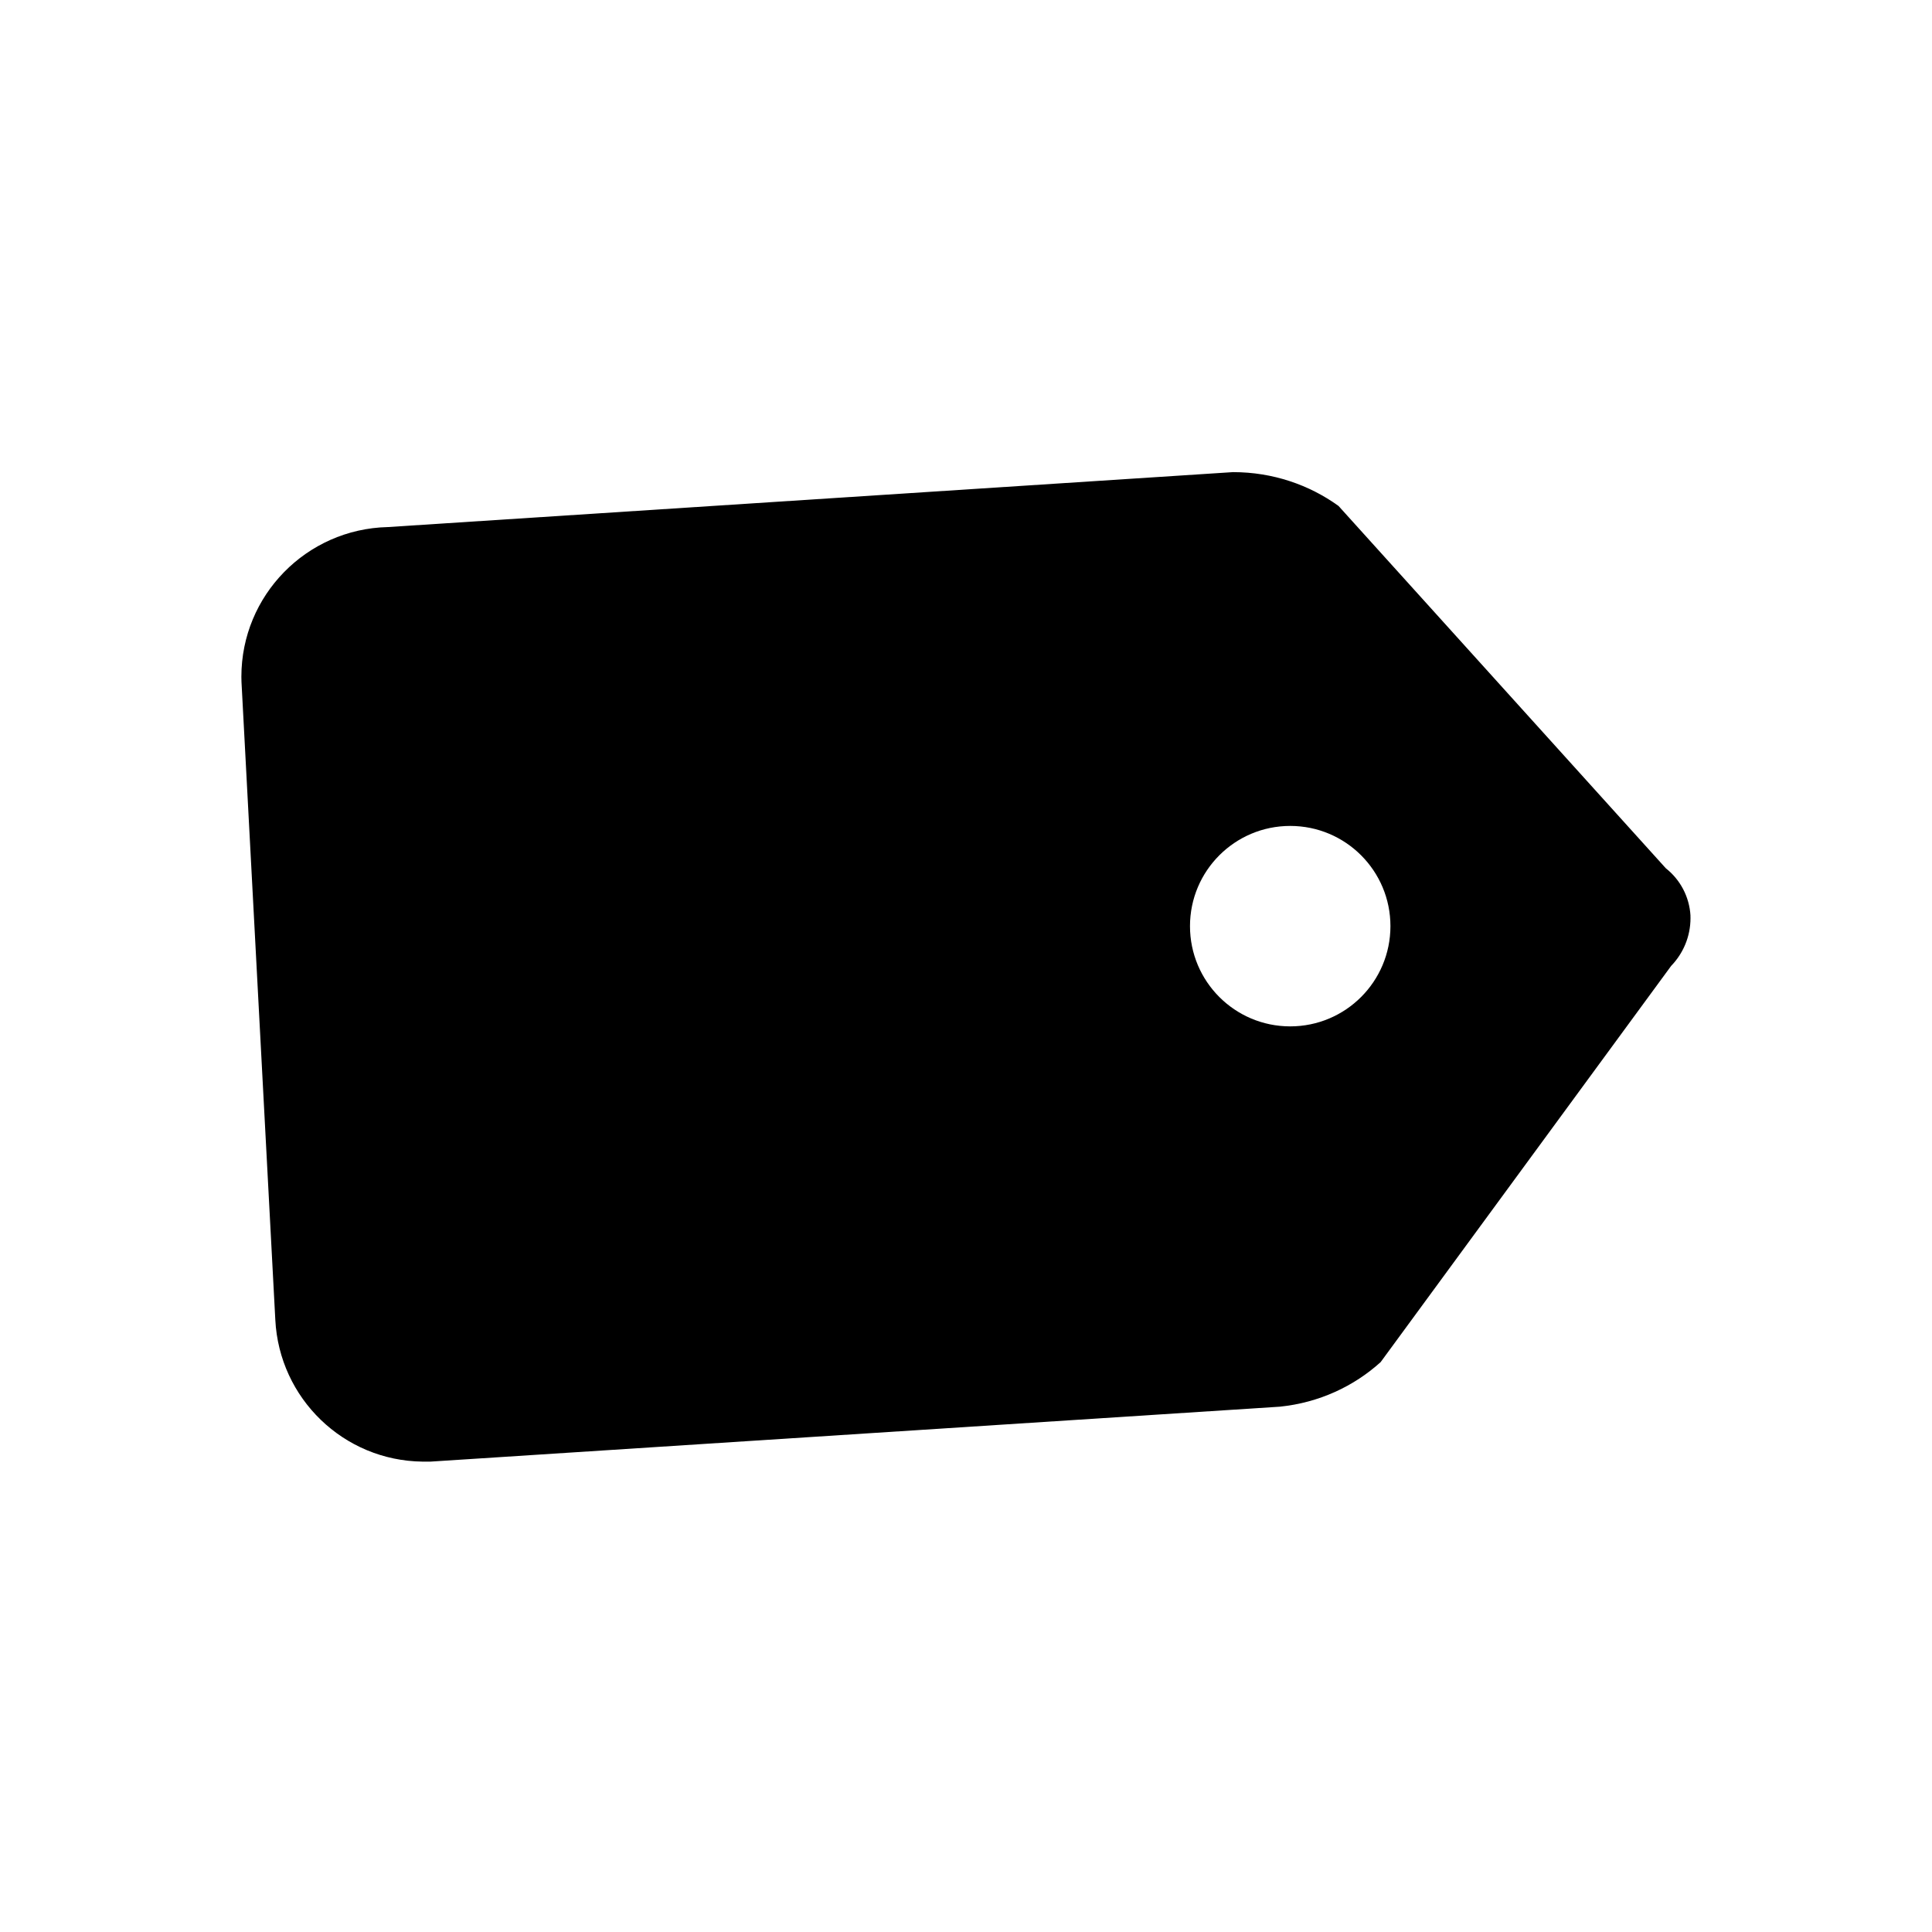<!-- Generated by IcoMoon.io -->
<svg version="1.1" xmlns="http://www.w3.org/2000/svg" width="32" height="32" viewBox="0 0 32 32">
<title>promotions</title>
<path d="M28 15.17c-0.018-0.321-0.173-0.602-0.408-0.788l-0.002-0.002-5.42-6c-0.485-0.35-1.090-0.56-1.745-0.56-0.002 0-0.003 0-0.005 0h0l-14 0.91c-1.344 0.033-2.422 1.13-2.422 2.479 0 0.032 0.001 0.064 0.002 0.095l-0-0.005 0.56 10.56c0.065 1.302 1.13 2.335 2.439 2.35h0.131l14.070-0.91c0.648-0.067 1.224-0.336 1.672-0.742l-0.003 0.002 4.81-6.56c0.198-0.205 0.321-0.484 0.321-0.793 0-0.013-0-0.026-0.001-0.039l0 0.002zM19.71 15.35c-0-0.003-0-0.006-0-0.010 0-0.917 0.743-1.66 1.66-1.66s1.66 0.743 1.66 1.66c0 0.917-0.743 1.66-1.66 1.66v0c0 0-0 0-0 0-0.917 0-1.66-0.743-1.66-1.66 0-0.004 0-0.007 0-0.011v0.001z"></path>
</svg>
